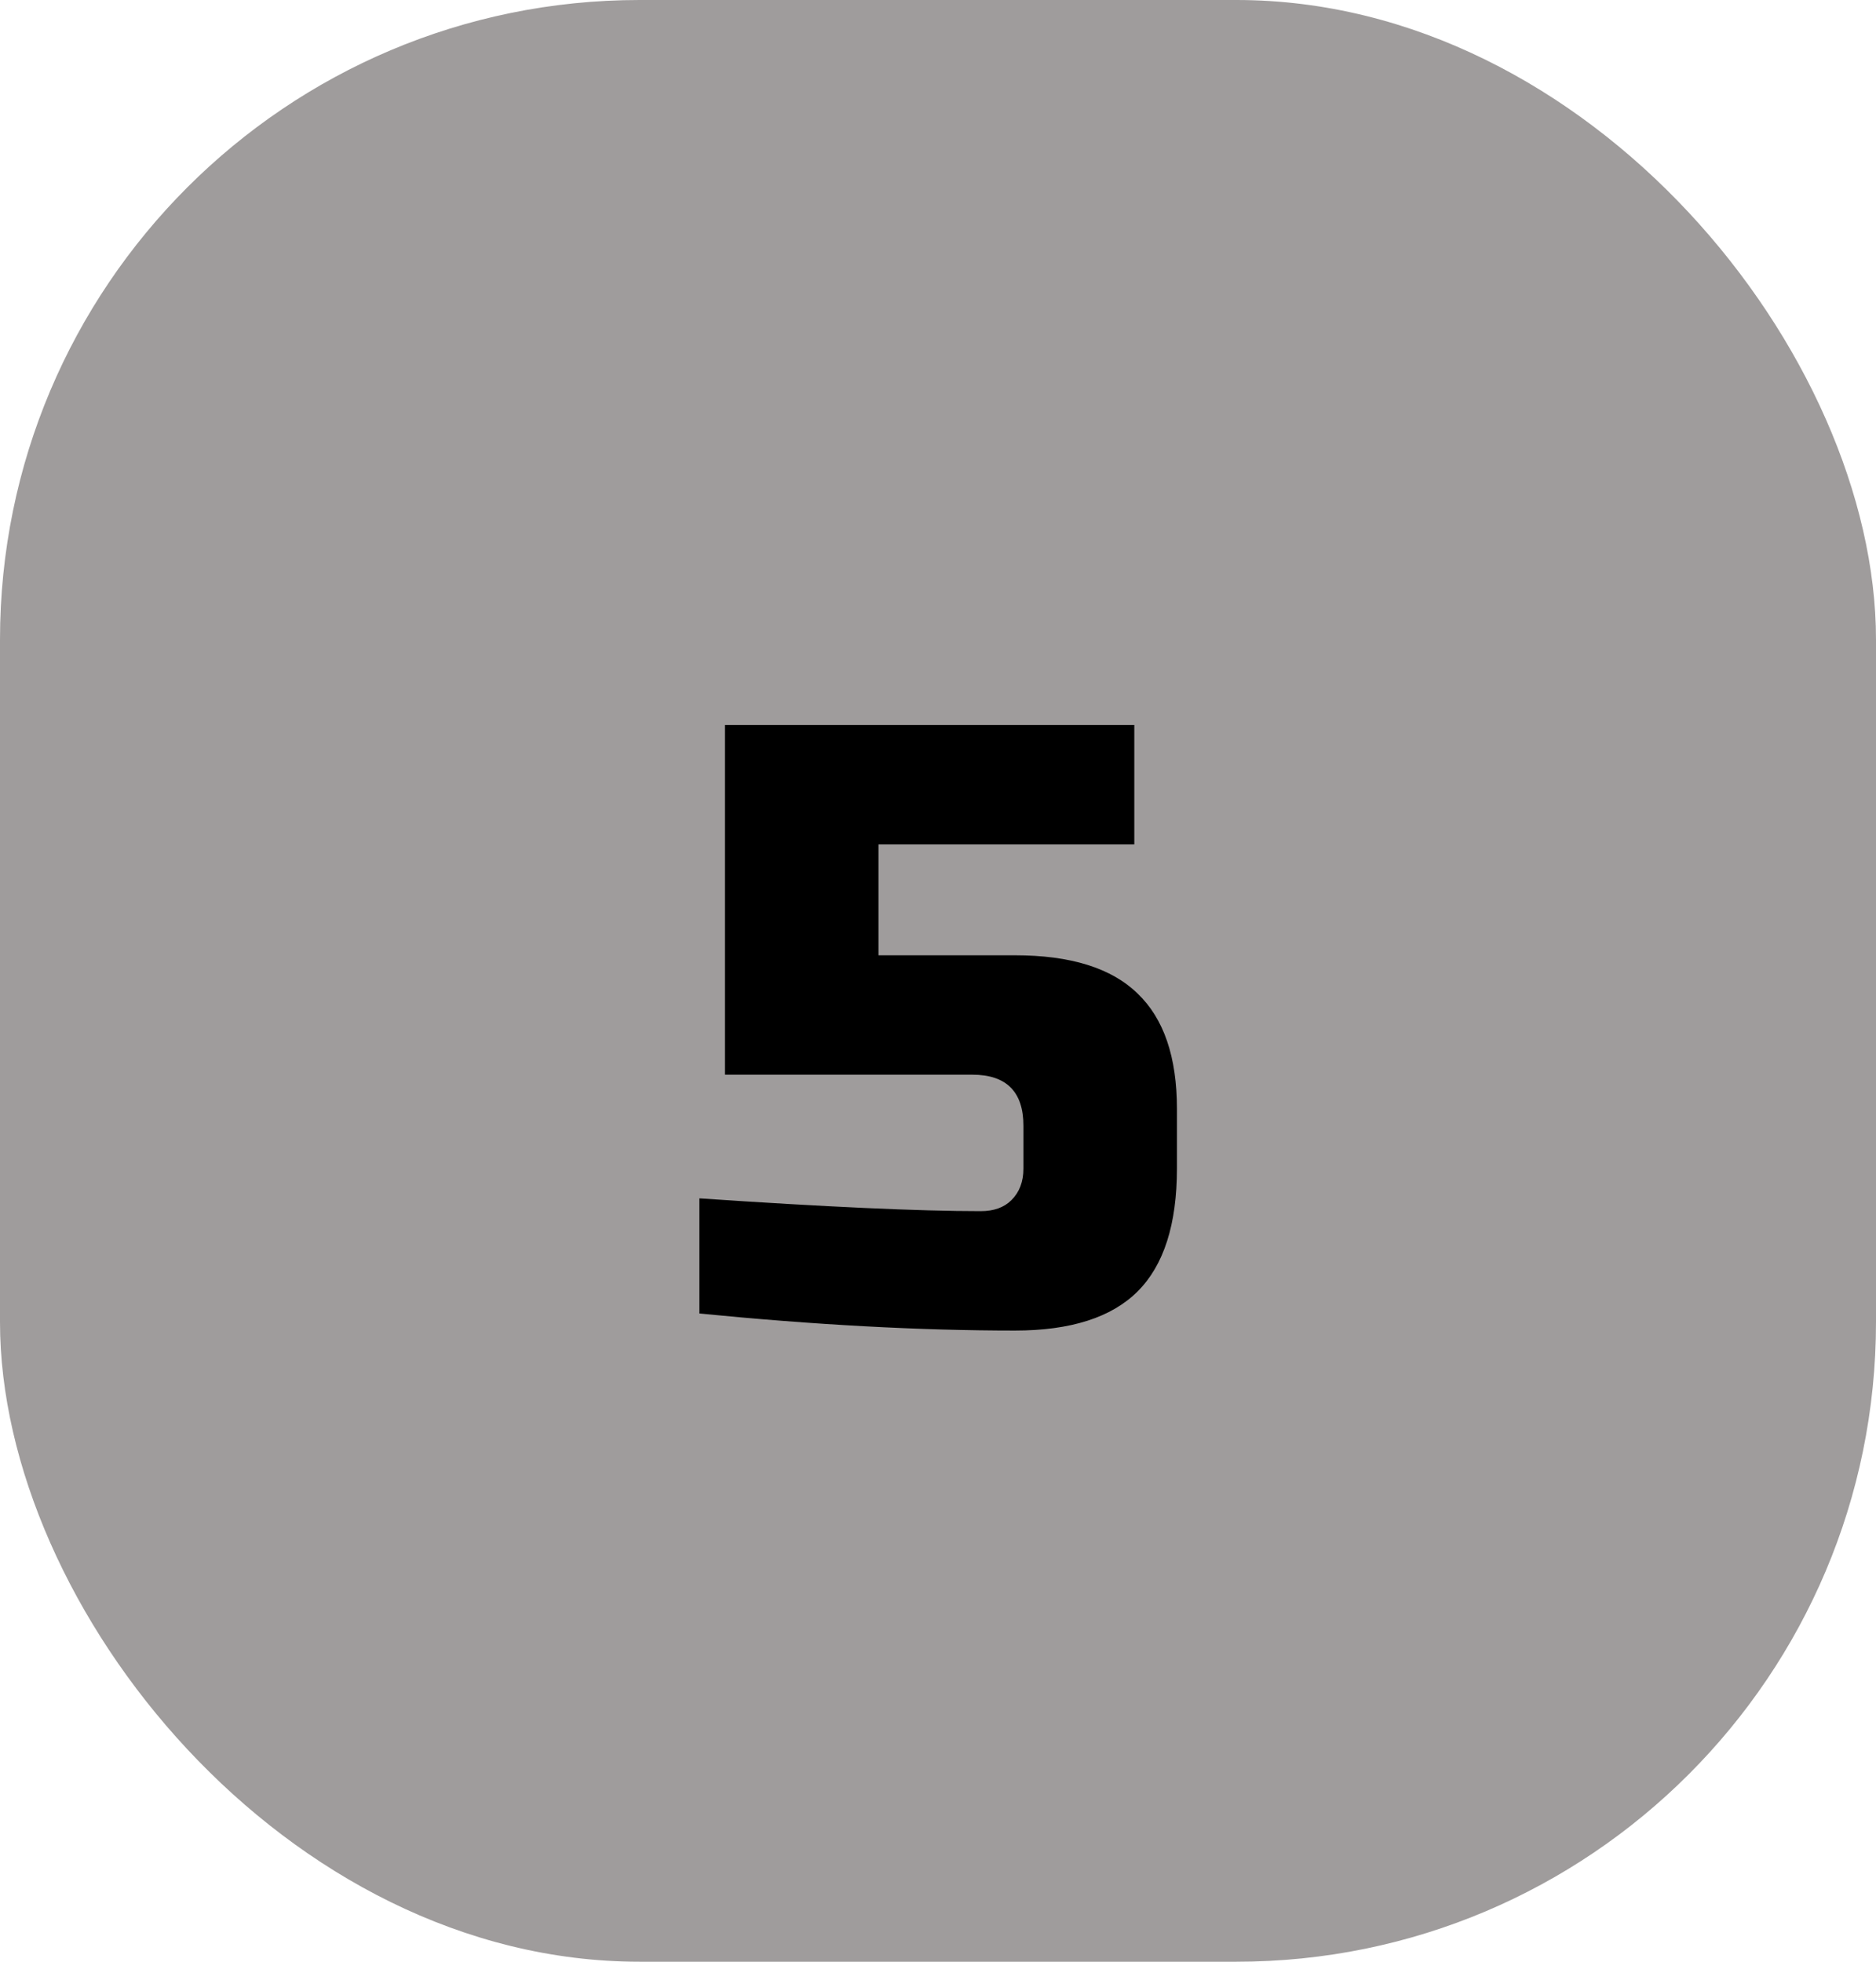 <svg width="44" height="46" viewBox="0 0 44 46" fill="none" xmlns="http://www.w3.org/2000/svg">
<rect width="44" height="46" rx="15" fill="#9F9C9C"/>
<path d="M23.804 31.2C21.577 31.2 19.111 31.067 16.404 30.8V28.1C19.351 28.3 21.551 28.4 23.004 28.4C23.311 28.4 23.551 28.313 23.724 28.14C23.911 27.953 24.004 27.707 24.004 27.4V26.4C24.004 25.6 23.604 25.2 22.804 25.2H17.004V17H26.604V19.8H20.604V22.4H23.804C25.111 22.4 26.071 22.7 26.684 23.3C27.297 23.887 27.604 24.787 27.604 26V27.4C27.604 28.707 27.297 29.667 26.684 30.28C26.071 30.893 25.111 31.2 23.804 31.2Z" fill="black"/>
</svg>
